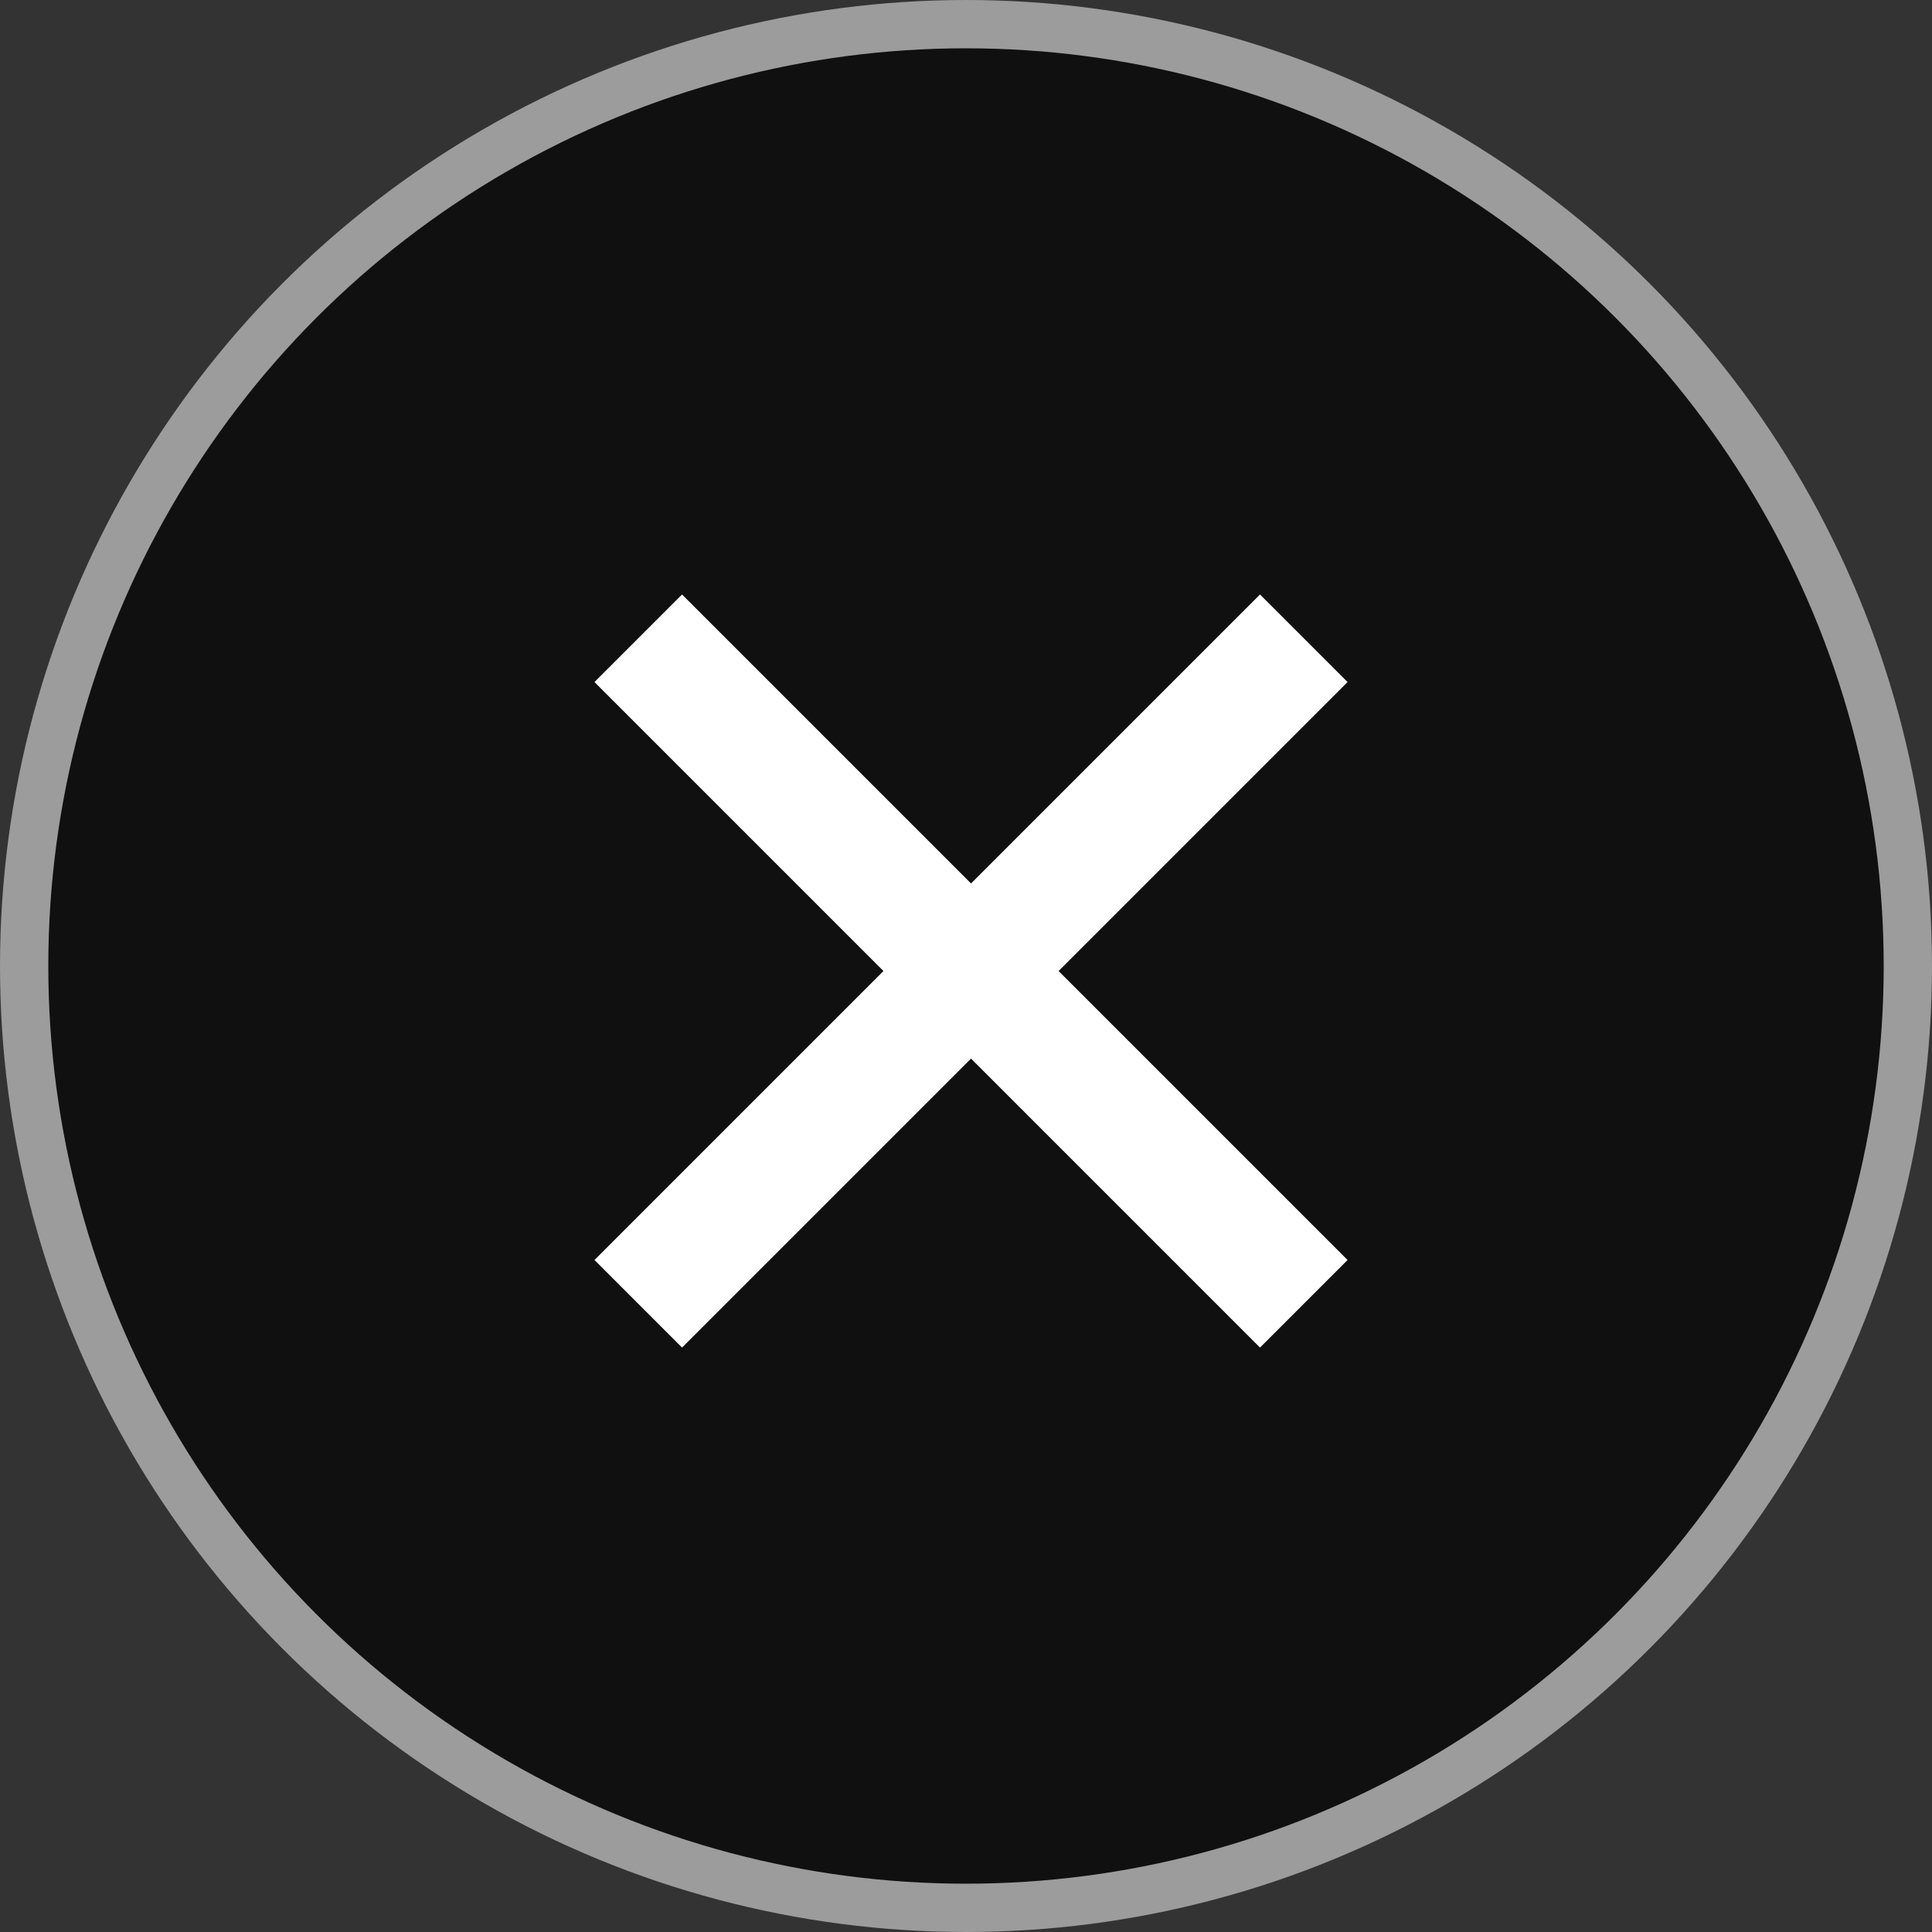 <svg width="40" height="40" viewBox="0 0 40 40" fill="none" xmlns="http://www.w3.org/2000/svg">
<rect x="0" y="0" width="40" height="40" fill="#333333" stroke="none"/>
<circle cx="20" cy="20" r="19.5" fill="#101010" stroke="#9C9C9C"/>
<path fill-rule="evenodd" clip-rule="evenodd" d="M20.104 18.291L14.121 12.308L12.308 14.121L18.291 20.104L12.308 26.087L14.121 27.9L20.104 21.917L26.087 27.9L27.9 26.087L21.917 20.104L27.9 14.121L26.087 12.308L20.104 18.291Z" fill="white"/>
</svg>
